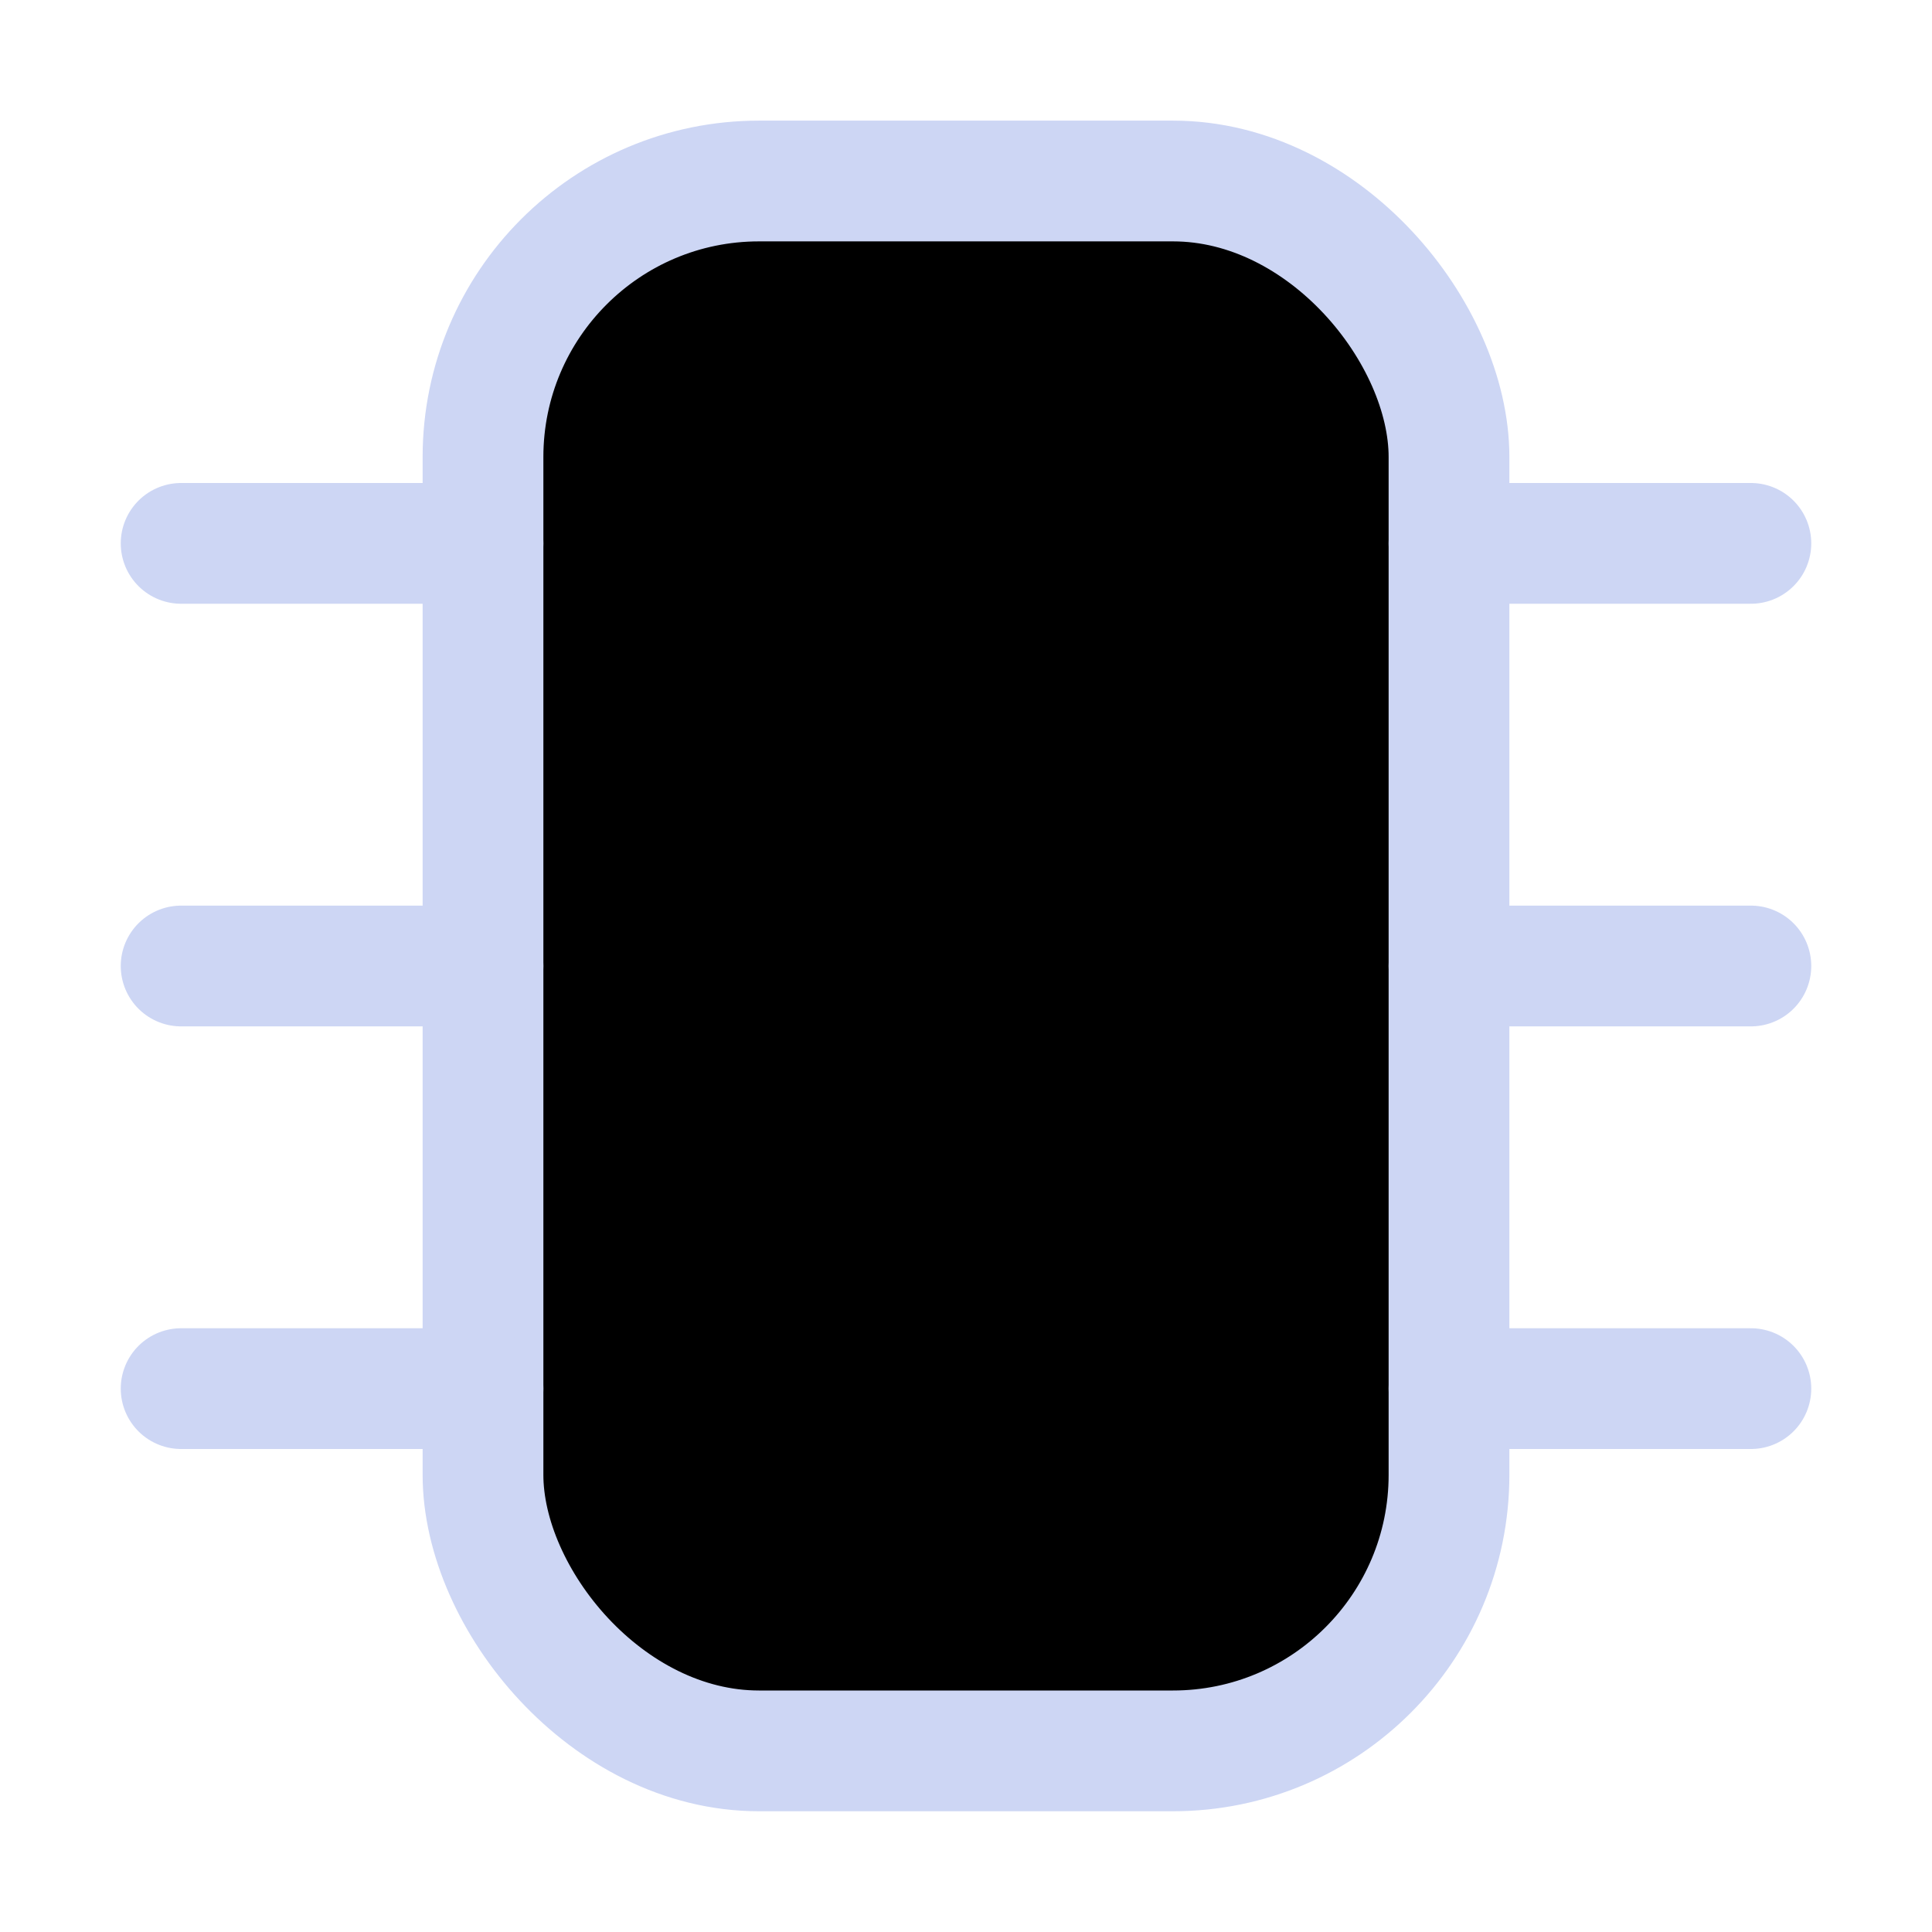 <svg xmlns="http://www.w3.org/2000/svg" width="16" height="16" viewBox="0 0 16 16" fill="currentColor"><rect width="8" height="13.001" x="4" y="1.499" stroke="#cdd6f4" stroke-linecap="round" stroke-linejoin="round" rx="2.286" ry="2.286"/><path stroke="#cdd6f4" stroke-linecap="round" stroke-linejoin="round" d="M 4,4.5 H 1.5 M 4,8 H 1.5 M 4,11.5 H 1.5 m 13,-7 H 12 m 2.5,3.5 H 12 m 2.5,3.5 H 12"/></svg>